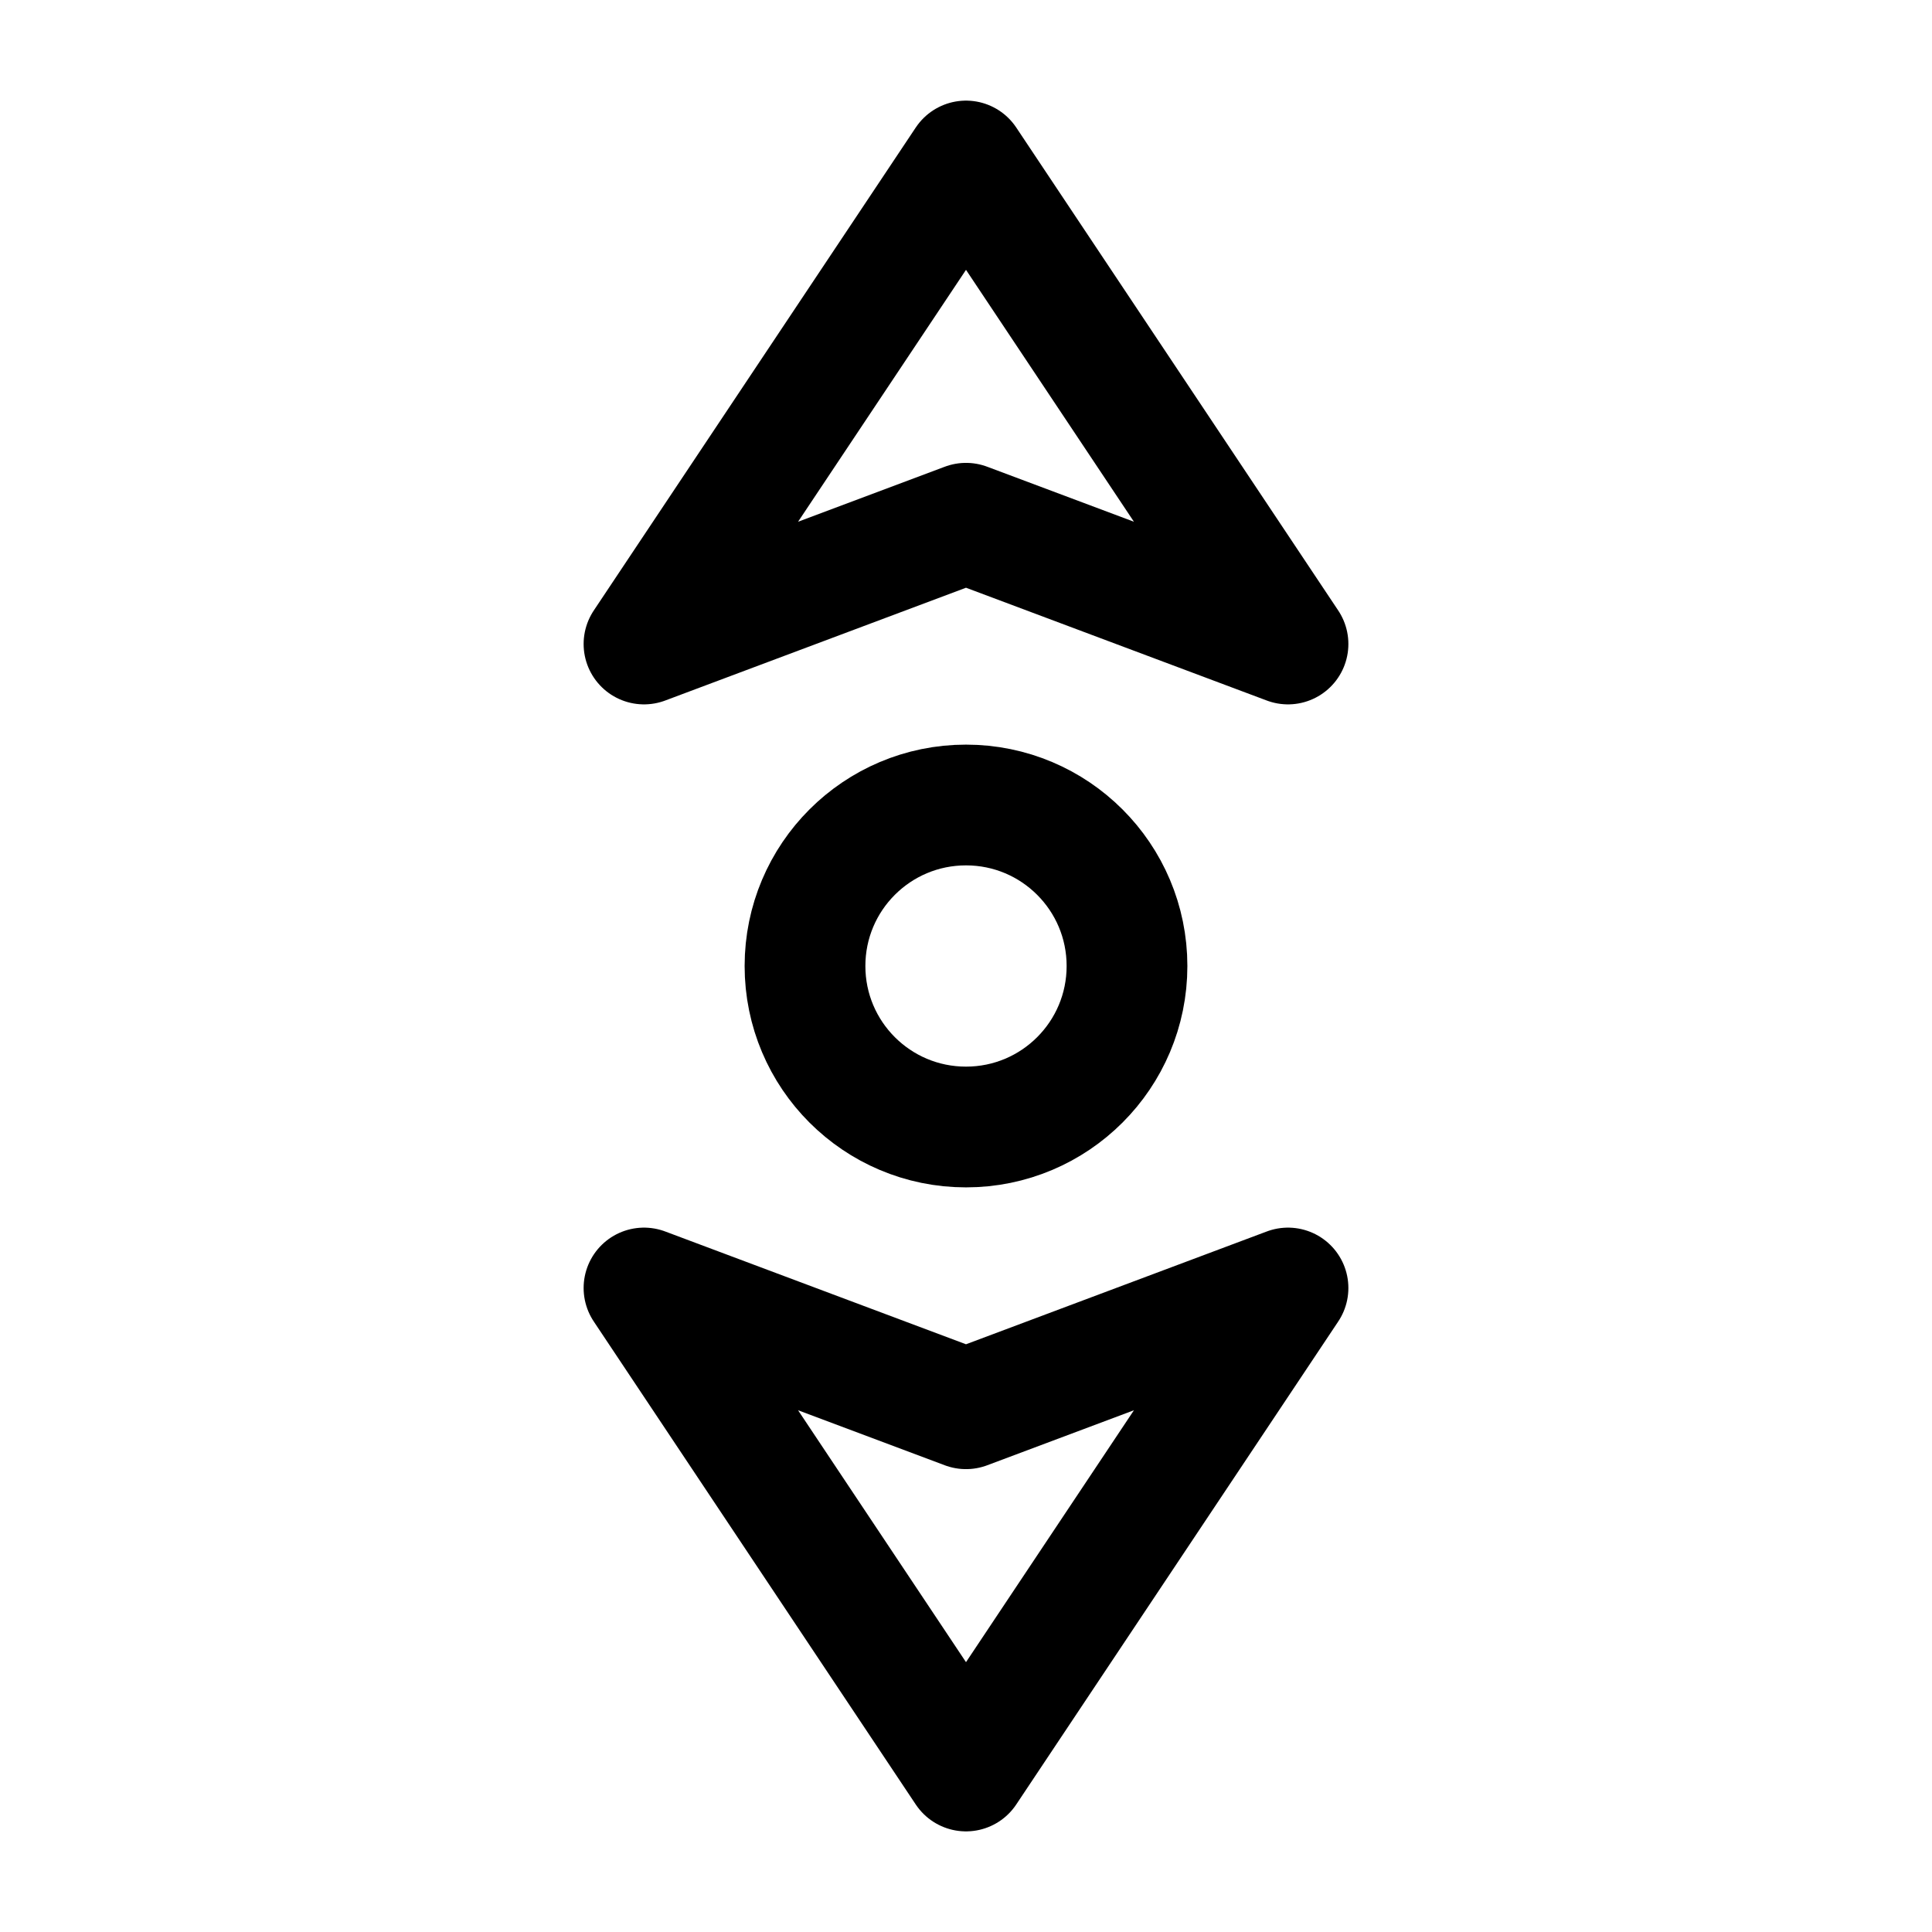 <svg width="24" height="24" viewBox="0 0 24 24" fill="none" xmlns="http://www.w3.org/2000/svg">
    <path d="M14 12C14 13.105 13.105 14 12 14C10.895 14 10 13.105 10 12C10 10.895 10.895 10 12 10C13.105 10 14 10.895 14 12Z" stroke="currentColor" stroke-width="1.5"/>
    <path d="M8 8L12 2L16 8L12 6.5L8 8Z" stroke="currentColor" stroke-width="1.5" stroke-linecap="round" stroke-linejoin="round"/>
    <path d="M8 16L12 22L16 16L12 17.5L8 16Z" stroke="currentColor" stroke-width="1.5" stroke-linecap="round" stroke-linejoin="round"/>
</svg>
